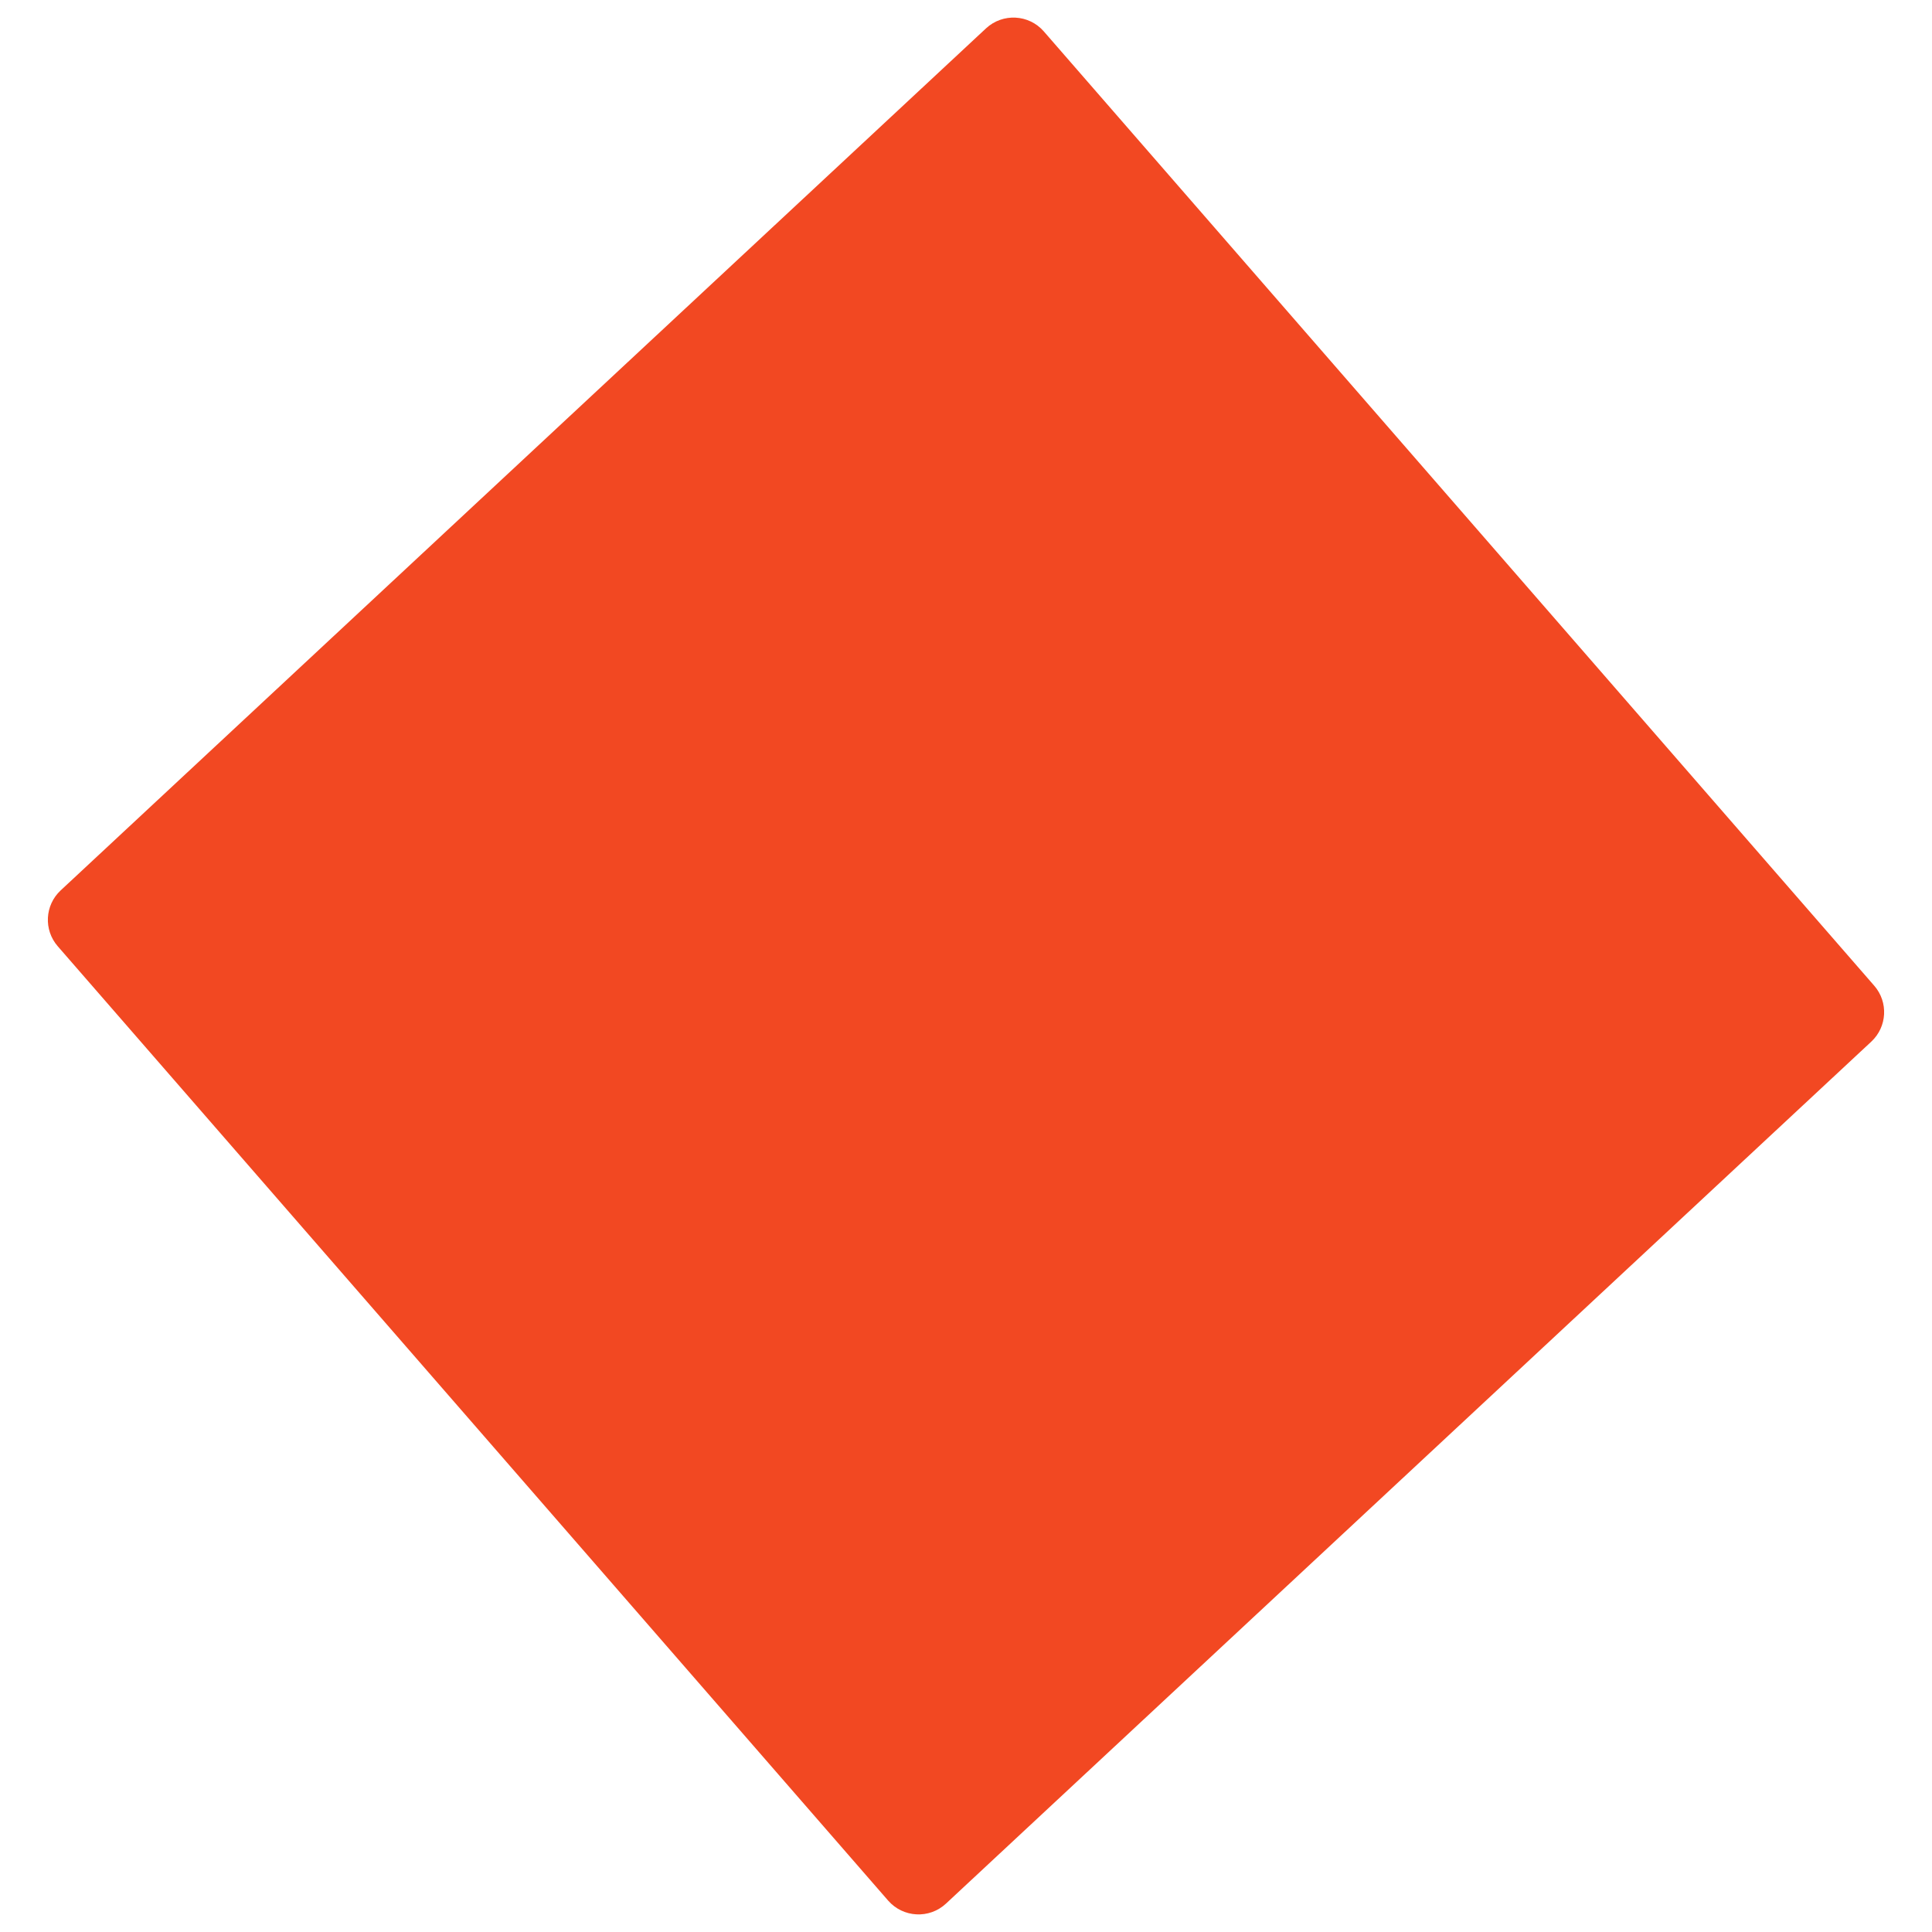 <svg width="48" height="48" viewBox="0 0 48 48" fill="none" xmlns="http://www.w3.org/2000/svg">
<path fill-rule="evenodd" clip-rule="evenodd" d="M1.507 22.122C1.113 22.489 1.081 23.103 1.435 23.51L22.066 47.22C22.438 47.646 23.089 47.68 23.502 47.295L46.493 25.878C46.887 25.51 46.919 24.896 46.565 24.49L25.933 0.78C25.562 0.354 24.911 0.32 24.497 0.705L1.507 22.122Z" fill="#F24822"/>
</svg>
